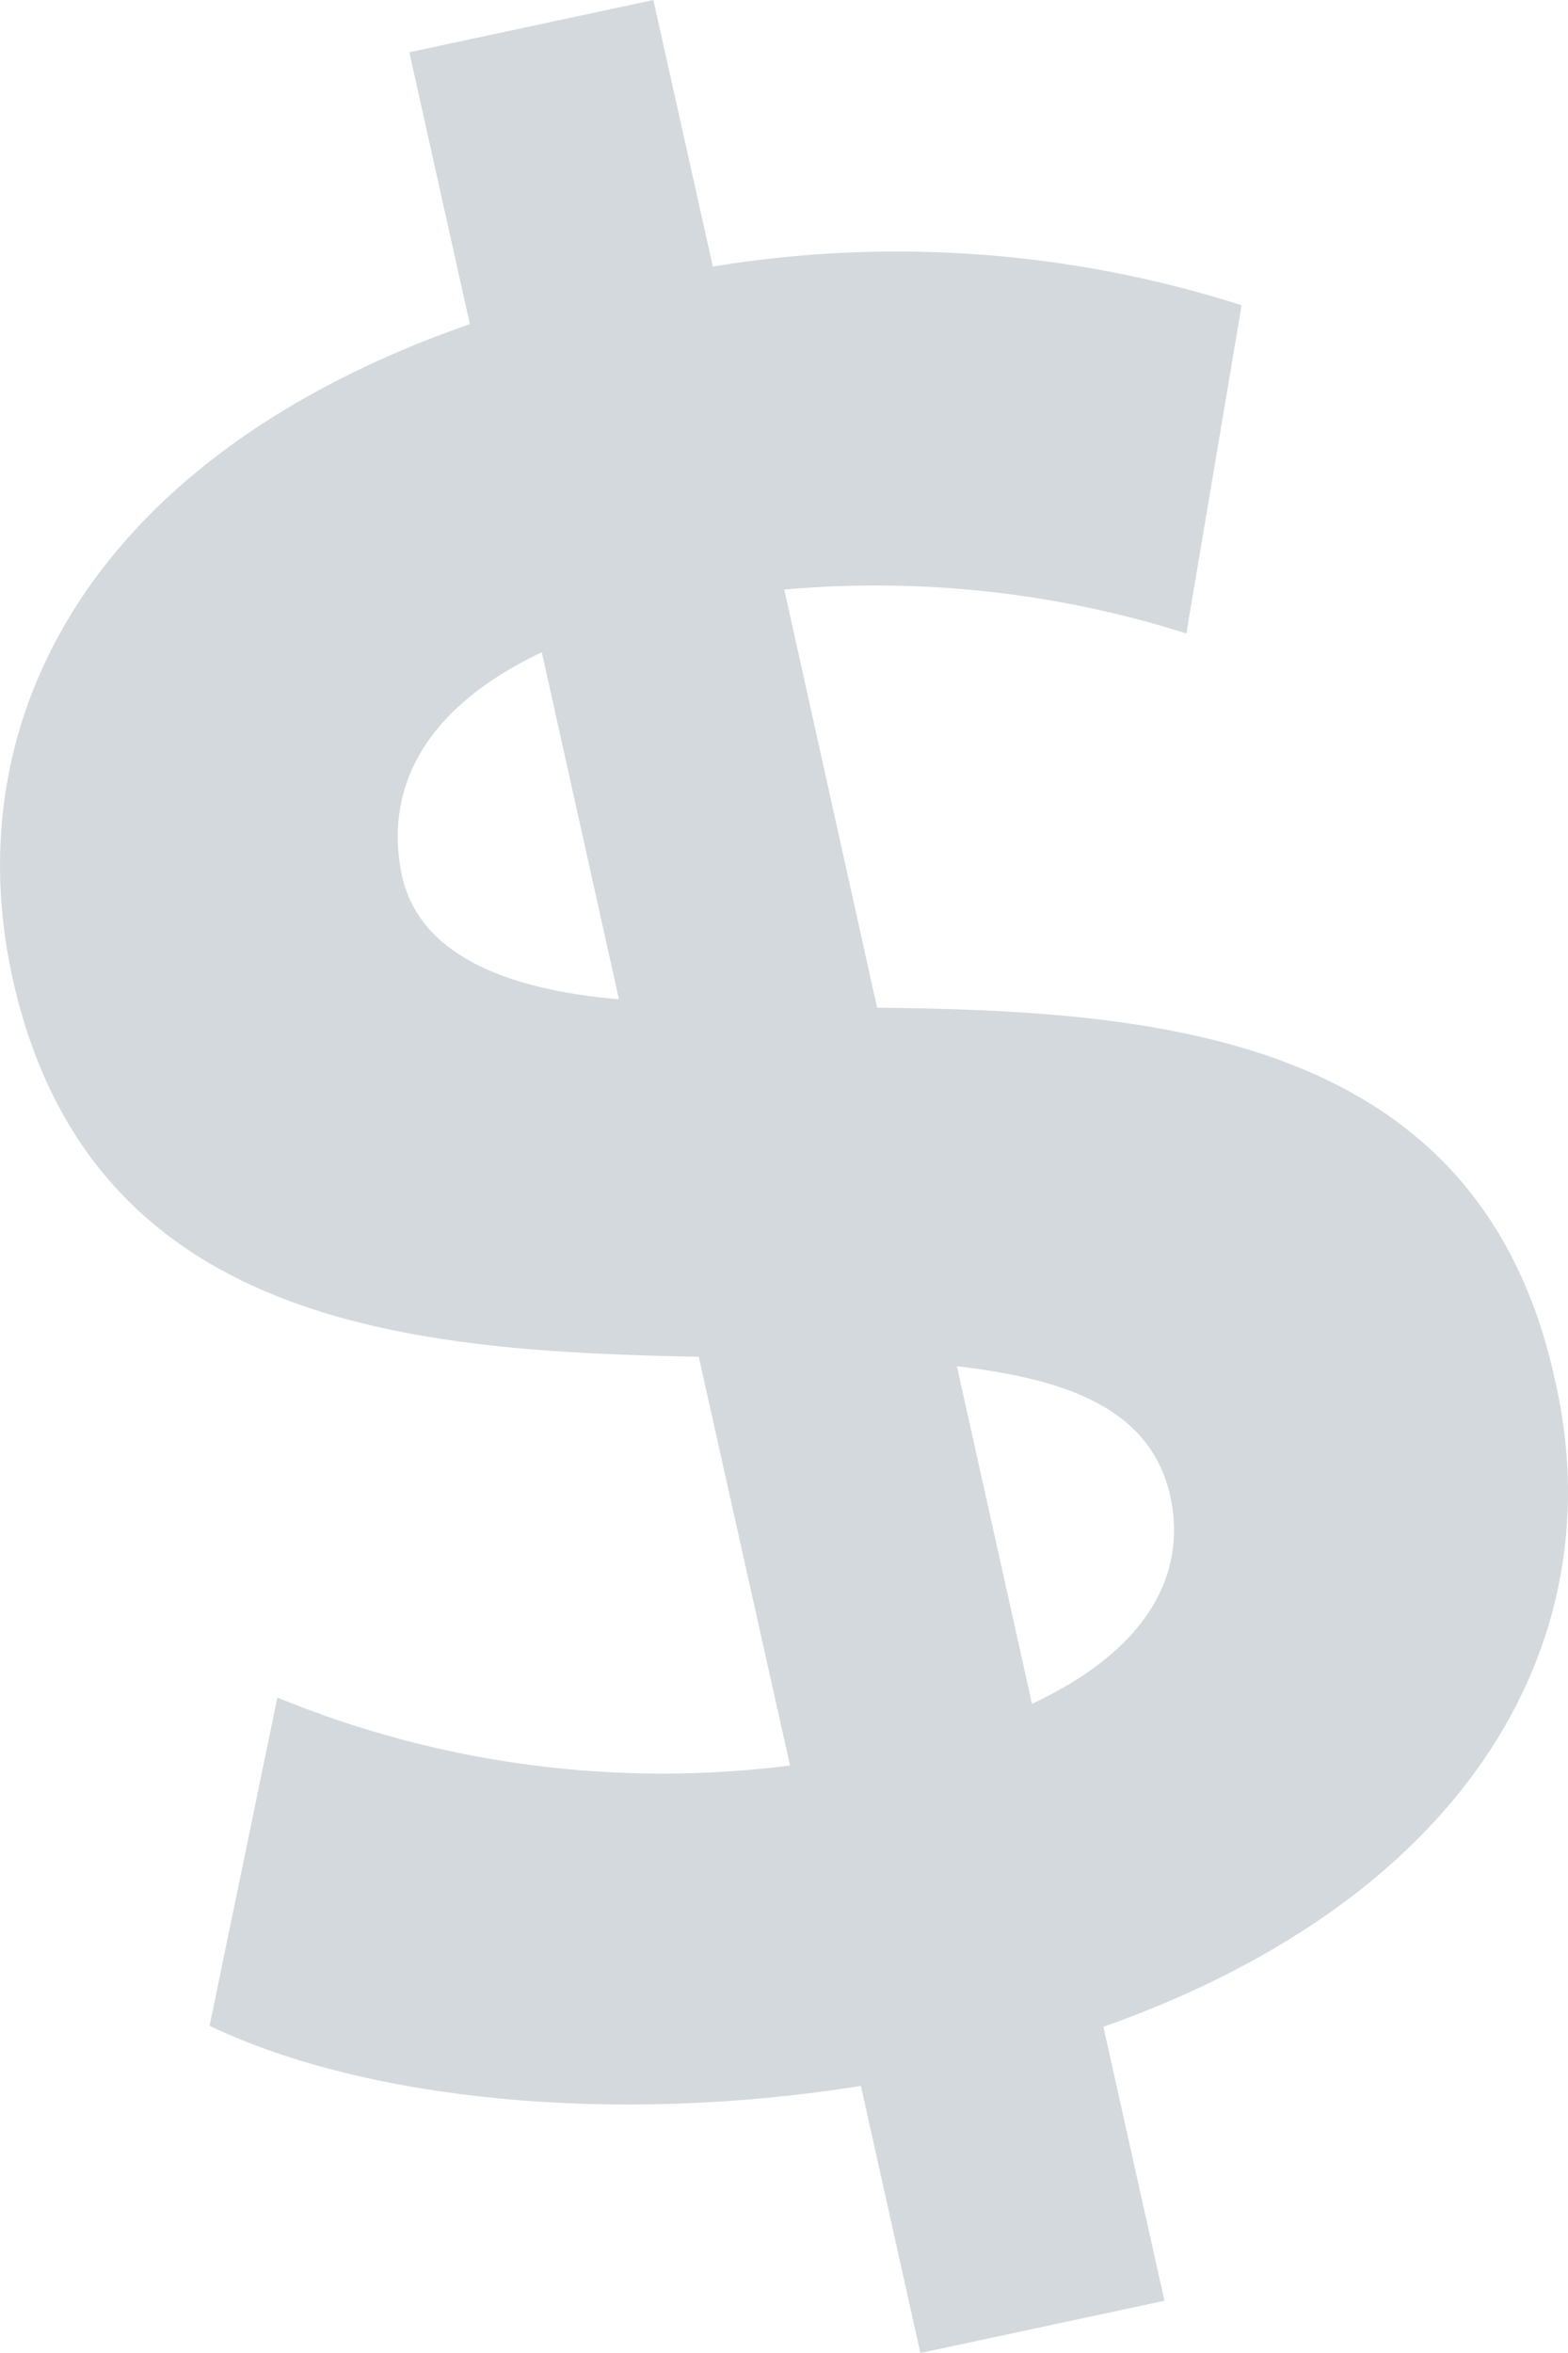 <svg width="38" height="57" viewBox="0 0 38 57" fill="none" xmlns="http://www.w3.org/2000/svg">
<path d="M26.741 49.099L28.22 55.734L22.305 57L20.864 50.53C14.925 51.48 8.896 50.897 5.079 49.074L6.722 41.123C10.652 42.737 14.932 43.304 19.146 42.769L16.934 32.868C10.021 32.729 2.185 32.172 0.302 23.689C-1.088 17.358 2.274 11.028 11.386 7.85L9.92 1.266L15.834 0L17.275 6.457C21.561 5.752 25.952 6.073 30.09 7.394L28.751 15.345C25.605 14.349 22.293 13.988 19.007 14.282L21.256 24.41C28.157 24.486 35.866 25.081 37.686 33.438C39.102 39.566 35.778 45.896 26.741 49.099ZM15 24.208L13.13 15.801C10.16 17.206 9.338 19.207 9.73 21.157C10.122 23.106 12.22 23.967 15 24.208ZM28.359 36.236C27.891 34.16 25.932 33.413 23.19 33.096L25.01 41.275C27.816 39.958 28.776 38.135 28.359 36.236Z" fill="#2C415A" fill-opacity="0.2"/>
</svg>
